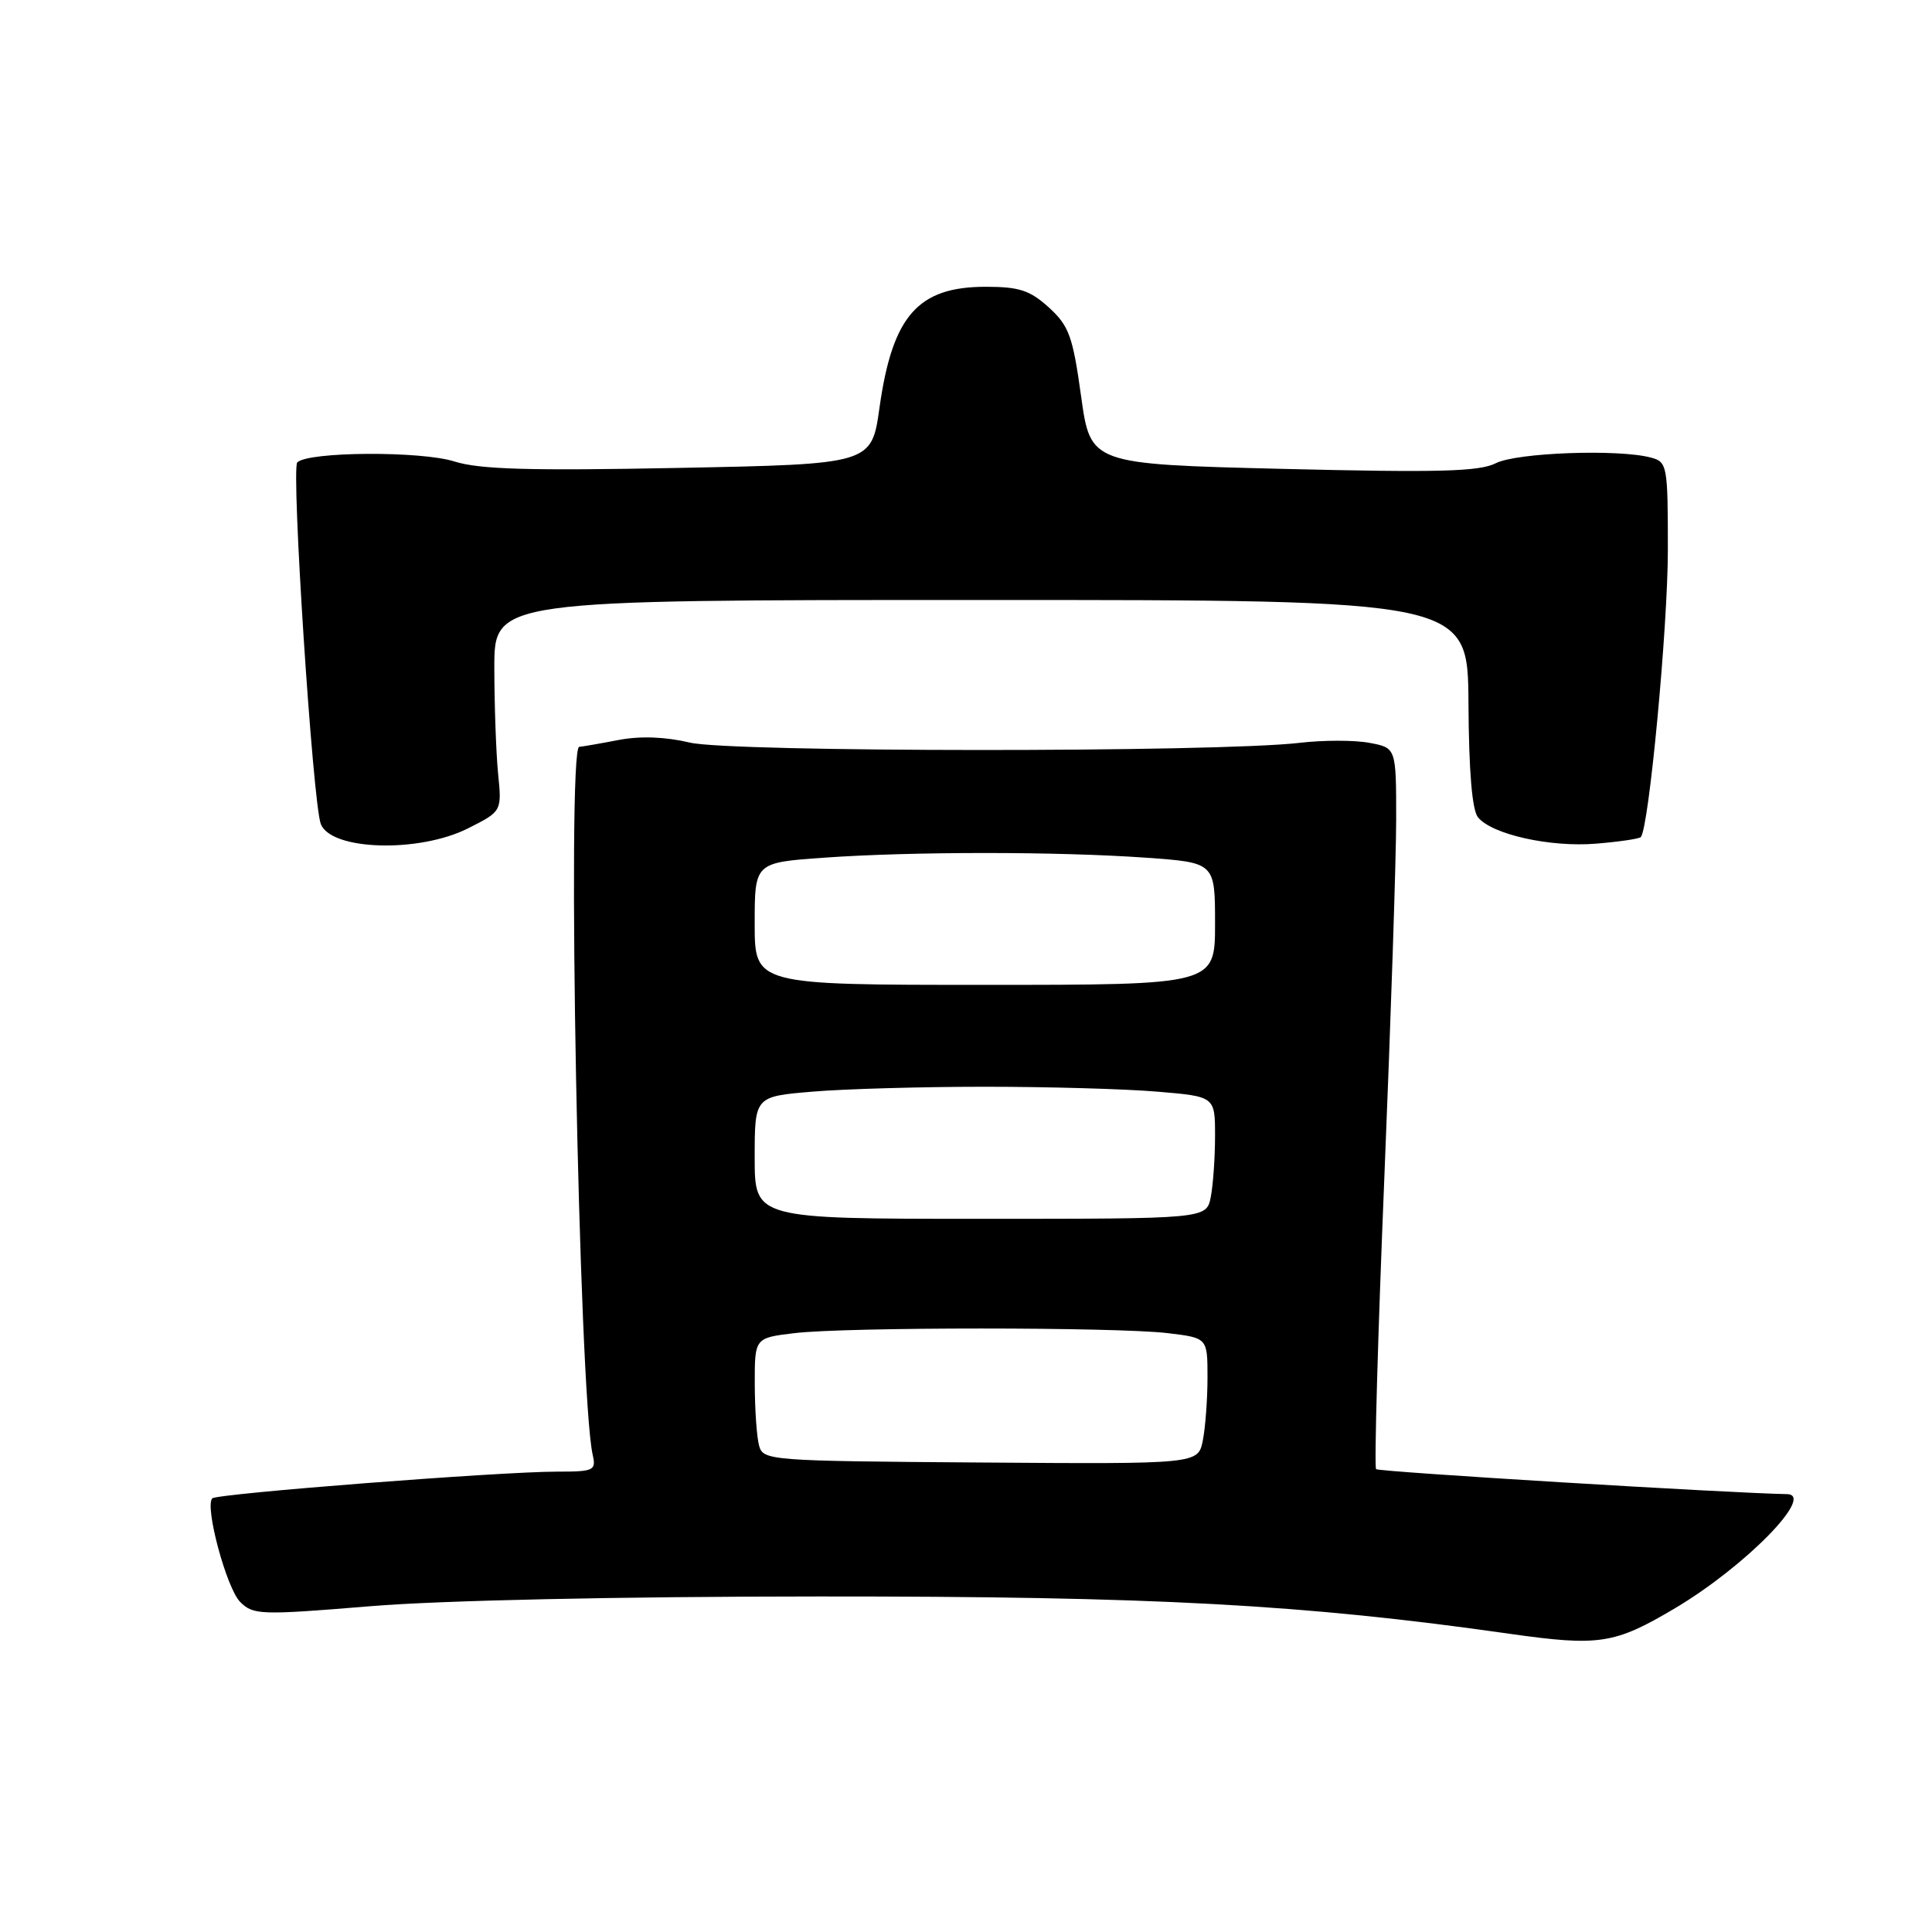 <?xml version="1.0" encoding="UTF-8" standalone="no"?>
<!DOCTYPE svg PUBLIC "-//W3C//DTD SVG 1.1//EN" "http://www.w3.org/Graphics/SVG/1.1/DTD/svg11.dtd" >
<svg xmlns="http://www.w3.org/2000/svg" xmlns:xlink="http://www.w3.org/1999/xlink" version="1.1" viewBox="0 0 256 256">
 <g >
 <path fill="currentColor"
d=" M 221.98 213.08 C 231.26 207.56 240.59 198.04 236.79 197.98 C 229.02 197.84 182.69 195.03 182.34 194.67 C 182.08 194.41 182.57 177.05 183.43 156.09 C 184.29 135.14 185.00 113.74 185.00 108.54 C 185.00 99.09 185.00 99.09 181.45 98.43 C 179.50 98.06 175.34 98.06 172.20 98.43 C 161.28 99.71 96.85 99.69 91.43 98.40 C 88.12 97.62 84.82 97.50 81.93 98.06 C 79.49 98.53 77.16 98.93 76.75 98.96 C 75.08 99.05 76.71 184.60 78.53 192.75 C 79.01 194.86 78.72 195.00 73.77 195.00 C 66.24 195.00 28.76 197.91 28.13 198.54 C 27.09 199.58 30.02 210.46 31.82 212.26 C 33.55 214.00 34.50 214.03 49.08 212.83 C 58.41 212.06 81.86 211.55 108.50 211.54 C 152.97 211.52 172.71 212.59 200.00 216.48 C 211.92 218.17 213.93 217.86 221.98 213.08 Z  M 62.04 109.75 C 66.50 107.50 66.50 107.50 66.00 102.50 C 65.73 99.75 65.51 93.45 65.50 88.50 C 65.50 79.50 65.50 79.50 130.00 79.50 C 194.50 79.50 194.50 79.50 194.58 93.19 C 194.63 102.21 195.06 107.37 195.85 108.31 C 197.72 110.58 205.44 112.29 211.48 111.79 C 214.52 111.54 217.18 111.15 217.41 110.92 C 218.48 109.83 221.00 83.12 221.00 72.83 C 221.00 61.65 220.92 61.21 218.75 60.63 C 214.46 59.48 200.96 59.97 198.20 61.38 C 196.02 62.49 190.62 62.63 170.00 62.13 C 144.50 61.50 144.50 61.50 143.25 52.50 C 142.15 44.55 141.65 43.18 138.99 40.75 C 136.48 38.47 135.06 38.00 130.62 38.00 C 121.63 38.00 118.26 41.83 116.54 54.00 C 115.49 61.50 115.49 61.50 89.99 62.00 C 70.20 62.39 63.54 62.20 60.22 61.15 C 55.79 59.74 40.83 59.83 39.39 61.27 C 38.56 62.11 41.44 106.45 42.51 109.19 C 43.88 112.70 55.52 113.04 62.04 109.75 Z  M 100.58 191.54 C 100.27 190.42 100.02 186.75 100.01 183.39 C 100.00 177.28 100.00 177.28 105.25 176.65 C 112.05 175.83 147.95 175.83 154.75 176.65 C 160.00 177.28 160.00 177.28 160.00 182.51 C 160.00 185.39 159.72 189.16 159.38 190.87 C 158.75 194.00 158.75 194.00 129.94 193.79 C 101.87 193.59 101.11 193.53 100.58 191.54 Z  M 100.00 153.40 C 100.00 145.29 100.00 145.29 107.65 144.65 C 111.86 144.29 122.14 144.00 130.50 144.00 C 138.86 144.00 149.14 144.29 153.35 144.65 C 161.00 145.29 161.00 145.29 161.00 150.52 C 161.00 153.40 160.74 157.04 160.43 158.63 C 159.85 161.50 159.85 161.50 129.93 161.50 C 100.00 161.50 100.00 161.50 100.00 153.40 Z  M 100.00 122.40 C 100.00 114.30 100.00 114.30 109.15 113.65 C 120.87 112.82 140.13 112.82 151.85 113.65 C 161.00 114.30 161.00 114.30 161.00 122.40 C 161.00 130.50 161.00 130.50 130.50 130.50 C 100.00 130.50 100.00 130.50 100.00 122.40 Z "/>
</g>
</svg>